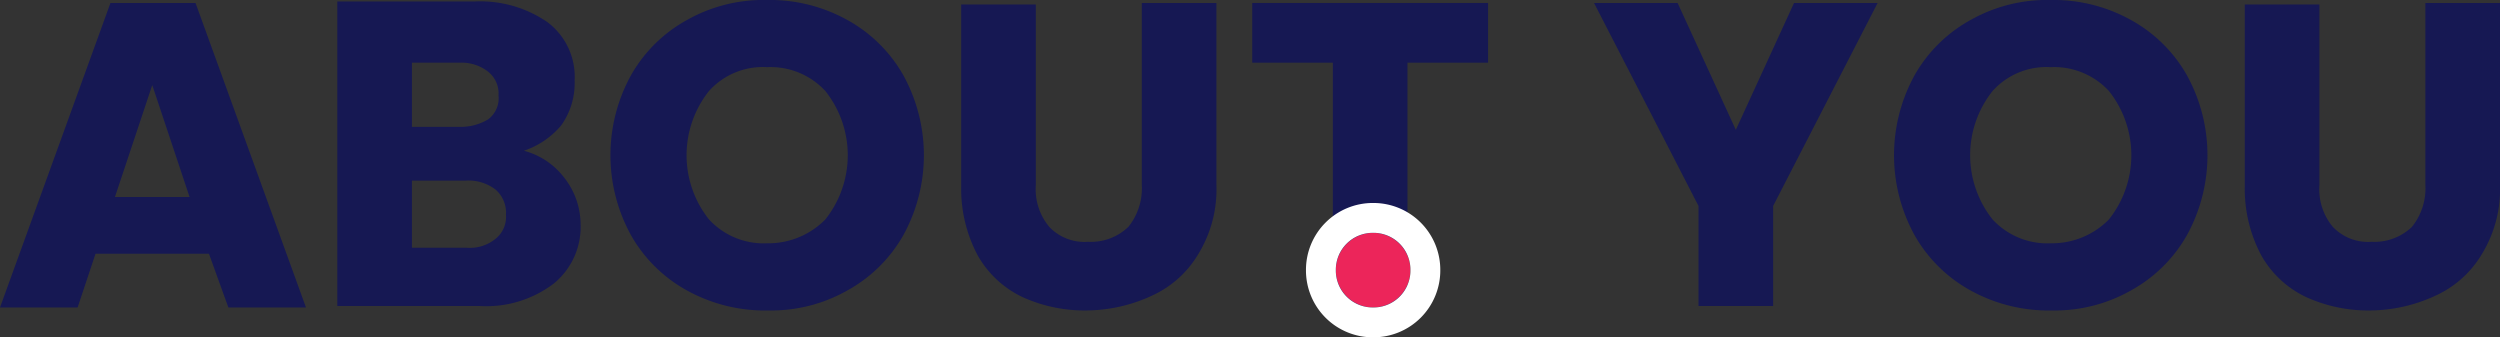 <svg xmlns="http://www.w3.org/2000/svg" width="167.5" height="22.6" viewBox="0 0 167.5 22.6">
  <rect x="0" y="0" width="167.5" height="22.6" fill="#333333" stroke="none"/>
  <g id="Group_437" transform="translate(-570.5 -300.4)">
    <g id="Group_1367" data-name="Group 1367">
      <path id="Path_448" data-name="Path 448" d="M584.5,317.4h-7.6l-1.2,3.6h-5.2l7.4-20.4h5.7L591,321h-5.2Zm-1.3-3.8-2.5-7.5-2.5,7.5Z" fill="#161853"/>
      <path id="Path_449" data-name="Path 449" d="M608.3,312.3a5.1,5.1,0,0,1,1.1,3.1,4.9,4.9,0,0,1-1.8,4,7.465,7.465,0,0,1-5,1.5h-9.5V300.5h9.2a7.928,7.928,0,0,1,4.9,1.4,4.578,4.578,0,0,1,1.8,3.9,4.859,4.859,0,0,1-.9,3,5.584,5.584,0,0,1-2.5,1.7A5,5,0,0,1,608.3,312.3Zm-10.2-3.4h3.2a3.557,3.557,0,0,0,1.9-.5,1.753,1.753,0,0,0,.7-1.6,1.865,1.865,0,0,0-.7-1.6,2.883,2.883,0,0,0-1.9-.6h-3.2Zm5.6,7.5a1.865,1.865,0,0,0,.7-1.6,2.06,2.06,0,0,0-.7-1.7,2.986,2.986,0,0,0-2-.6h-3.6V317h3.7A2.707,2.707,0,0,0,603.7,316.4Z" fill="#161853"/>
      <path id="Path_450" data-name="Path 450" d="M616.6,319.9a9.658,9.658,0,0,1-3.8-3.7,11.114,11.114,0,0,1,0-10.8,9.659,9.659,0,0,1,3.8-3.7,10.416,10.416,0,0,1,5.3-1.3,10.674,10.674,0,0,1,5.3,1.3,9.658,9.658,0,0,1,3.8,3.7,11.114,11.114,0,0,1,0,10.8,9.659,9.659,0,0,1-3.8,3.7,10.3,10.3,0,0,1-5.2,1.3A10.792,10.792,0,0,1,616.6,319.9Zm9.2-4.8a6.913,6.913,0,0,0,0-8.6,4.987,4.987,0,0,0-3.9-1.6,4.849,4.849,0,0,0-3.9,1.6,6.913,6.913,0,0,0,0,8.6,4.987,4.987,0,0,0,3.9,1.6A5.349,5.349,0,0,0,625.8,315.1Z" fill="#161853"/>
      <path id="Path_451" data-name="Path 451" d="M639.9,300.6v12.2a3.927,3.927,0,0,0,.9,2.8,3.252,3.252,0,0,0,2.6,1,3.62,3.62,0,0,0,2.7-1,4.1,4.1,0,0,0,.9-2.8V300.6h5v12.2a8.285,8.285,0,0,1-1.2,4.6,6.964,6.964,0,0,1-3.1,2.8,10.531,10.531,0,0,1-4.4,1,10.03,10.03,0,0,1-4.3-.9,6.778,6.778,0,0,1-3-2.8,9.48,9.48,0,0,1-1.1-4.6V300.7h5Z" fill="#161853"/>
      <path id="Path_452" data-name="Path 452" d="M670.2,300.6v4h-5.4V321h-5V304.6h-5.4v-4Z" fill="#161853"/>
      <path id="Path_453" data-name="Path 453" d="M696.3,300.6l-7,13.6v6.7h-5v-6.7l-7-13.6h5.6l3.9,8.5,3.9-8.5Z" fill="#161853"/>
      <path id="Path_454" data-name="Path 454" d="M702.6,319.9a9.658,9.658,0,0,1-3.8-3.7,11.114,11.114,0,0,1,0-10.8,9.659,9.659,0,0,1,3.8-3.7,10.416,10.416,0,0,1,5.3-1.3,10.674,10.674,0,0,1,5.3,1.3,9.658,9.658,0,0,1,3.8,3.7,11.114,11.114,0,0,1,0,10.8,9.659,9.659,0,0,1-3.8,3.7,10.3,10.3,0,0,1-5.2,1.3A10.792,10.792,0,0,1,702.6,319.9Zm9.2-4.8a6.913,6.913,0,0,0,0-8.6,4.987,4.987,0,0,0-3.9-1.6,4.849,4.849,0,0,0-3.9,1.6,6.913,6.913,0,0,0,0,8.6,4.987,4.987,0,0,0,3.9,1.6A5.349,5.349,0,0,0,711.8,315.1Z" fill="#161853"/>
      <path id="Path_455" data-name="Path 455" d="M725.9,300.6v12.2a3.927,3.927,0,0,0,.9,2.8,3.252,3.252,0,0,0,2.6,1,3.62,3.62,0,0,0,2.7-1,4.1,4.1,0,0,0,.9-2.8V300.6h5v12.2a8.285,8.285,0,0,1-1.2,4.6,6.964,6.964,0,0,1-3.1,2.8,10.531,10.531,0,0,1-4.4,1,10.03,10.03,0,0,1-4.3-.9,6.778,6.778,0,0,1-3-2.8,9.48,9.48,0,0,1-1.1-4.6V300.7h5Z" fill="#161853"/>
    </g>
    <g id="Component_2_1" transform="translate(660 316)">
      <g id="Ellipse_13">
        <g id="Group_1368" data-name="Group 1368">
          <circle id="Ellipse_128" data-name="Ellipse 128" cx="2.5" cy="2.5" r="2.5" fill="#ec255a"/>
        </g>
        <g id="Group_1369" data-name="Group 1369">
          <path id="Path_456" data-name="Path 456" d="M2.5,7A4.481,4.481,0,0,1-2,2.5,4.481,4.481,0,0,1,2.5-2,4.481,4.481,0,0,1,7,2.5,4.481,4.481,0,0,1,2.5,7Zm0-7A2.476,2.476,0,0,0,0,2.5,2.476,2.476,0,0,0,2.5,5,2.476,2.476,0,0,0,5,2.5,2.476,2.476,0,0,0,2.5,0Z" fill="#fff"/>
        </g>
      </g>
    </g>
  </g>
</svg>
